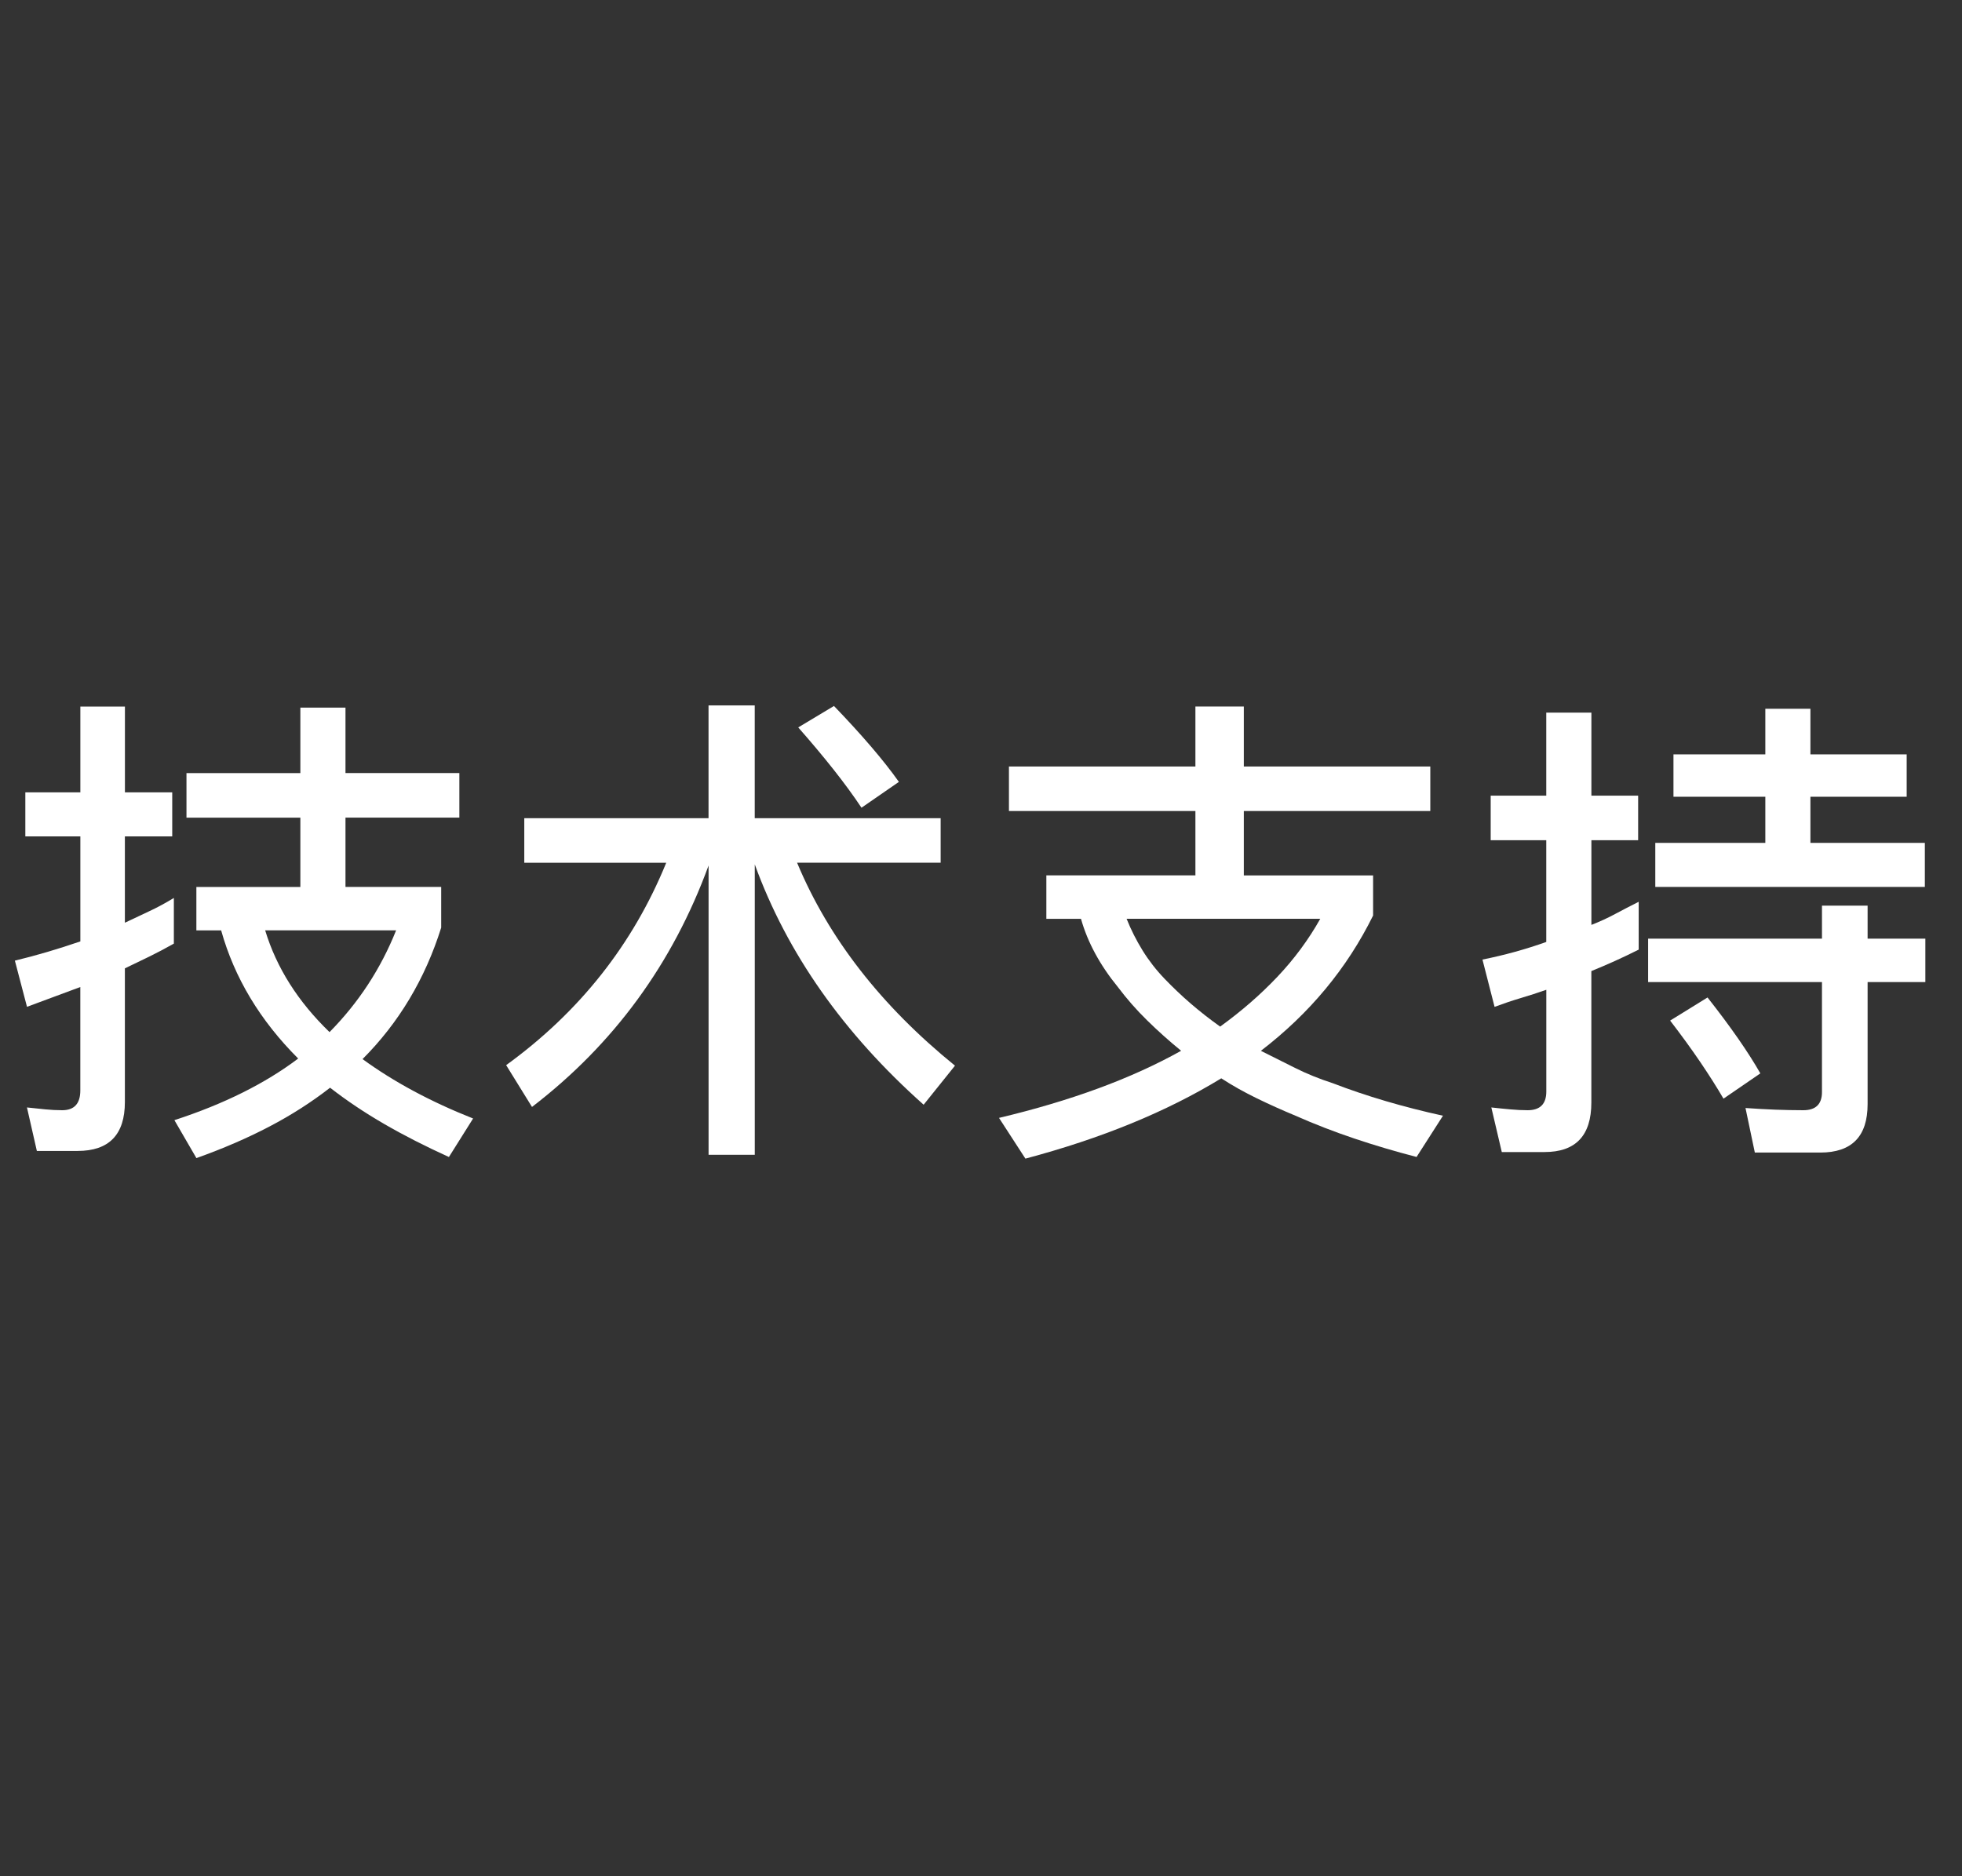 <?xml version="1.0" encoding="utf-8"?>
<!-- Generator: Adobe Illustrator 20.0.0, SVG Export Plug-In . SVG Version: 6.00 Build 0)  -->
<svg version="1.1" xmlns="http://www.w3.org/2000/svg" xmlns:xlink="http://www.w3.org/1999/xlink" x="0px" y="0px" width="46px"
	 height="44px" viewBox="0 0 46 44" style="enable-background:new 0 0 46 44;" xml:space="preserve">
<rect x="0" y="0" width="46" height="44" fill="#333333" stroke="none"/>
<style type="text/css">
	.st0{fill:none;}
	.st1{fill:#FFFFFF;}
</style>
<g id="Rererence_UI_Elements">
</g>
<g id="Desktop">
	<g id="Bag_Drop_Down_1_">
	</g>
	<g id="Top_Nav">
	</g>
	<g id="Search_Results_Drop_Down">
	</g>
</g>
<g id="Mobile">
	<g id="Top_Nav_1_">
	</g>
	<g id="Search_1_">
	</g>
	<g>
		<g>
			<rect class="st0" width="46" height="44"/>
		</g>
		<g>
			<path class="st1" d="M0.864,26.99l-0.232-1.019c0.155,0.018,0.299,0.032,0.432,0.045c0.133,0.013,0.265,0.02,0.394,0.02
				c0.284,0,0.425-0.155,0.425-0.464v-2.425c-0.206,0.078-0.415,0.155-0.625,0.232c-0.21,0.077-0.419,0.155-0.625,0.232
				l-0.284-1.083c0.499-0.12,1.01-0.271,1.535-0.451v-2.463h-1.29v-1.032h1.29v-2.012h1.045v2.012h1.109v1.032H2.928v2.025
				c0.198-0.095,0.389-0.185,0.574-0.271c0.185-0.086,0.376-0.189,0.574-0.31v1.071c-0.198,0.112-0.389,0.212-0.574,0.303
				c-0.185,0.09-0.376,0.183-0.574,0.277v3.134c0,0.765-0.37,1.148-1.109,1.148H0.864z M7.042,18.129v-1.535H8.1v1.535h2.67v1.045
				H8.1v1.625h2.244v0.955c-0.378,1.204-0.993,2.231-1.844,3.083c0.731,0.533,1.595,0.998,2.592,1.393l-0.567,0.903
				c-0.55-0.25-1.056-0.507-1.516-0.774c-0.46-0.266-0.883-0.55-1.27-0.851c-0.43,0.335-0.903,0.639-1.419,0.909
				c-0.516,0.271-1.088,0.518-1.715,0.742l-0.516-0.89c1.161-0.378,2.128-0.86,2.902-1.445c-0.895-0.894-1.496-1.896-1.806-3.005
				H4.604v-1.019h2.438v-1.625h-2.67v-1.045H7.042z M6.217,21.818c0.266,0.877,0.77,1.672,1.509,2.386
				c0.679-0.688,1.2-1.483,1.561-2.386H6.217z"/>
			<path class="st1" d="M16.612,19.187v-2.644h1.083v2.644h4.359v1.045h-3.366c0.739,1.771,1.973,3.357,3.702,4.759l-0.735,0.916
				c-1.883-1.677-3.203-3.555-3.959-5.636v6.81h-1.083v-6.784c-0.843,2.304-2.223,4.191-4.14,5.662l-0.606-0.98
				c1.719-1.247,2.971-2.829,3.753-4.746h-3.328v-1.045H16.612z M19.553,16.556c0.662,0.688,1.169,1.281,1.522,1.78l-0.877,0.606
				c-0.189-0.284-0.406-0.58-0.651-0.89c-0.245-0.31-0.522-0.641-0.832-0.993L19.553,16.556z"/>
			<path class="st1" d="M29.162,16.569v1.406h4.372v1.045h-4.372v1.509h3.031v0.941c-0.61,1.238-1.488,2.296-2.631,3.173
				c0.258,0.129,0.524,0.263,0.799,0.4c0.275,0.138,0.572,0.258,0.89,0.361c0.782,0.301,1.642,0.555,2.58,0.761l-0.619,0.967
				c-0.499-0.129-0.985-0.273-1.458-0.432c-0.473-0.159-0.933-0.337-1.38-0.535c-0.31-0.129-0.611-0.264-0.903-0.406
				c-0.292-0.142-0.572-0.298-0.838-0.471c-1.281,0.783-2.812,1.41-4.592,1.883l-0.619-0.955c0.834-0.198,1.608-0.428,2.322-0.69
				c0.713-0.262,1.363-0.557,1.948-0.884c-0.284-0.232-0.551-0.471-0.8-0.716c-0.25-0.245-0.477-0.505-0.684-0.78
				c-0.421-0.516-0.709-1.049-0.864-1.599h-0.812v-1.019h3.495V19.02h-4.372v-1.045h4.372v-1.406H29.162z M28.607,24.075
				c0.499-0.361,0.946-0.75,1.341-1.167s0.731-0.871,1.006-1.361h-4.54c0.103,0.258,0.228,0.505,0.374,0.742
				c0.146,0.236,0.318,0.458,0.516,0.664s0.404,0.402,0.619,0.587S28.366,23.903,28.607,24.075z"/>
			<path class="st1" d="M35.21,27.016l-0.245-1.045c0.155,0.018,0.303,0.032,0.445,0.045c0.142,0.013,0.277,0.02,0.406,0.02
				c0.292,0,0.438-0.146,0.438-0.438v-2.386c-0.198,0.069-0.398,0.134-0.6,0.194c-0.202,0.06-0.406,0.129-0.613,0.206l-0.284-1.109
				c0.258-0.052,0.512-0.112,0.761-0.181c0.249-0.069,0.494-0.146,0.735-0.232v-2.386h-1.303v-1.045h1.303v-1.947h1.058v1.947h1.096
				v1.045h-1.096v1.986c0.198-0.077,0.385-0.163,0.561-0.258c0.176-0.094,0.359-0.189,0.548-0.284v1.122
				c-0.189,0.095-0.374,0.183-0.555,0.265c-0.181,0.082-0.366,0.161-0.555,0.238v3.083c0,0.774-0.366,1.161-1.096,1.161H35.21z
				 M42.717,22.012v-0.774h1.07v0.774h1.354v1.019h-1.354v2.863c0,0.756-0.37,1.135-1.109,1.135h-1.535l-0.219-1.045
				c0.241,0.018,0.473,0.03,0.697,0.039c0.223,0.008,0.442,0.013,0.658,0.013c0.292,0,0.438-0.142,0.438-0.426v-2.579h-4.076v-1.019
				H42.717z M42.446,16.621v1.07h2.257v0.993h-2.257v1.083h2.683v1.032h-6.32v-1.032h2.58v-1.083h-2.154v-0.993h2.154v-1.07H42.446z
				 M40.034,23.392c0.542,0.688,0.954,1.281,1.238,1.78l-0.864,0.593c-0.155-0.266-0.338-0.554-0.548-0.864
				c-0.211-0.31-0.445-0.632-0.703-0.967L40.034,23.392z"/>
		</g>
	</g>
	<g>
	</g>
	<g>
	</g>
	<g>
	</g>
	<g>
	</g>
	<g>
	</g>
	<g>
	</g>
</g>
</svg>
